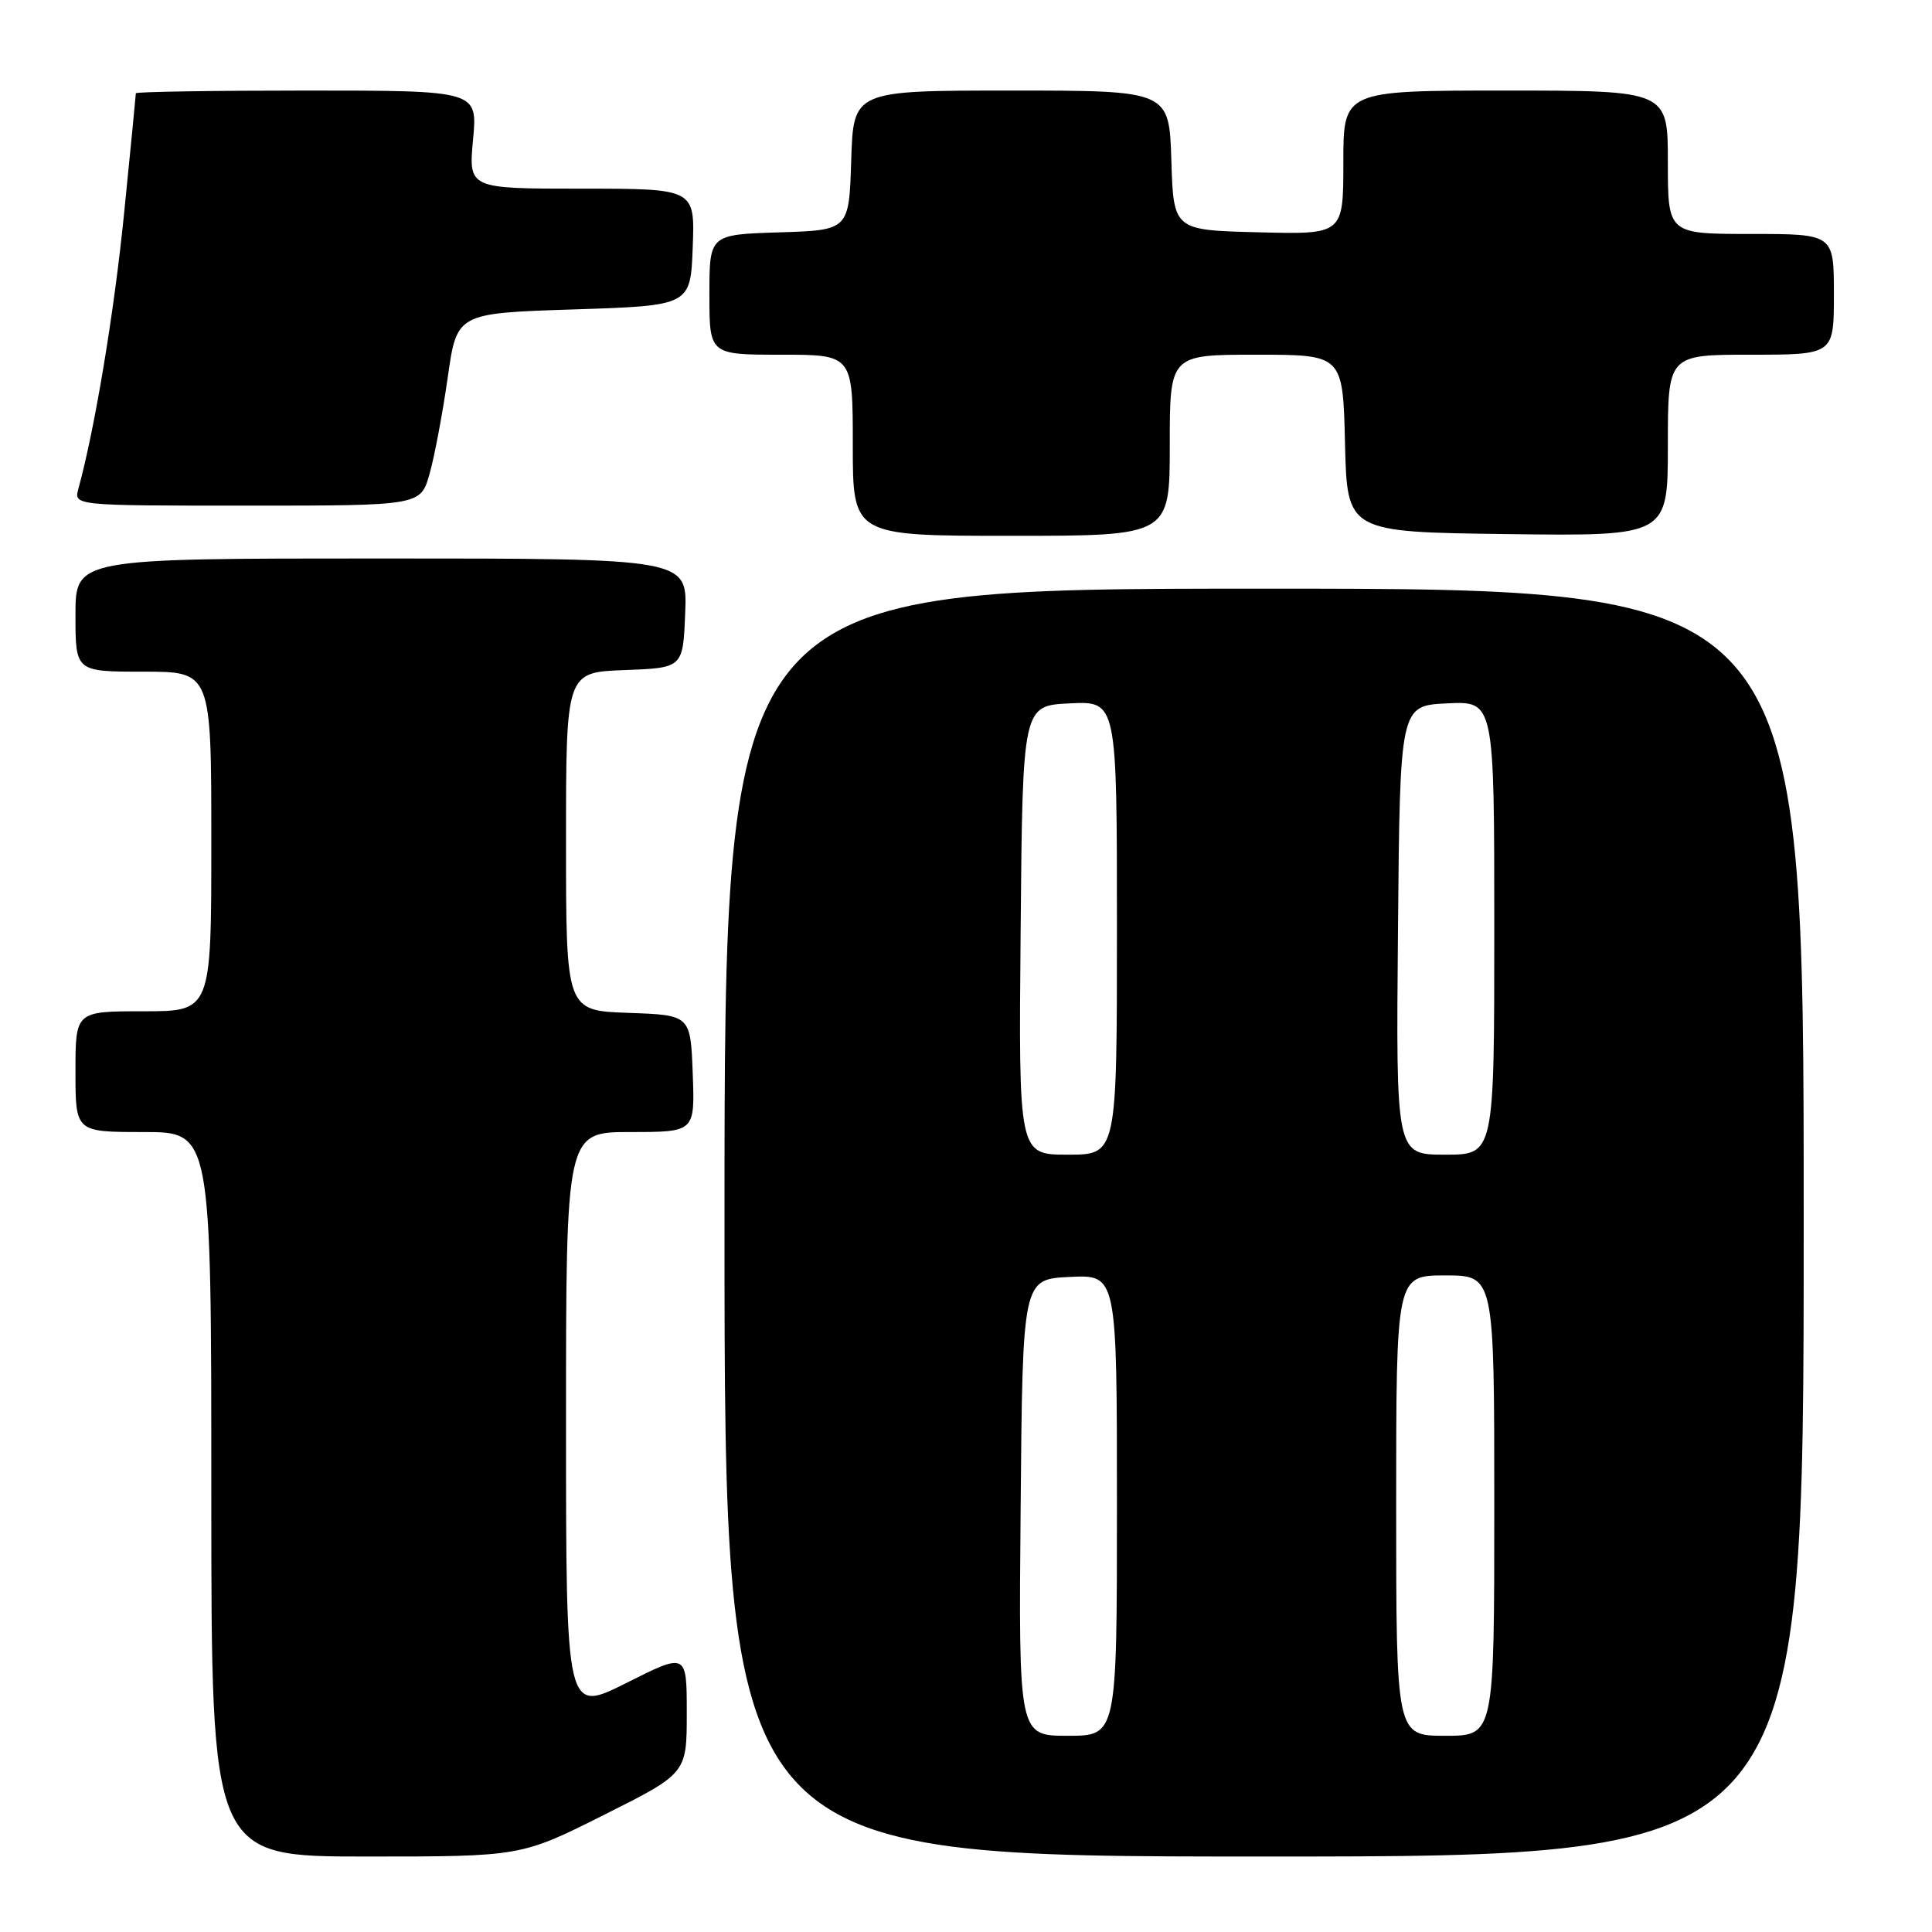 <?xml version="1.0" encoding="UTF-8" standalone="no"?>
<!DOCTYPE svg PUBLIC "-//W3C//DTD SVG 1.1//EN" "http://www.w3.org/Graphics/SVG/1.1/DTD/svg11.dtd" >
<svg xmlns="http://www.w3.org/2000/svg" xmlns:xlink="http://www.w3.org/1999/xlink" version="1.1" viewBox="0 0 256 256">
 <g >
 <path fill="currentColor"
d=" M 80.02 240.49 C 91.00 234.98 91.00 234.98 91.00 226.98 C 91.00 218.98 91.00 218.98 83.00 223.00 C 75.00 227.02 75.00 227.02 75.00 188.51 C 75.00 150.00 75.00 150.00 83.54 150.00 C 92.08 150.00 92.08 150.00 91.79 142.25 C 91.50 134.50 91.50 134.50 83.25 134.21 C 75.00 133.92 75.00 133.92 75.00 111.50 C 75.00 89.08 75.00 89.08 82.75 88.79 C 90.50 88.50 90.50 88.50 90.79 81.25 C 91.09 74.00 91.09 74.00 50.54 74.00 C 10.00 74.00 10.00 74.00 10.00 81.50 C 10.00 89.00 10.00 89.00 19.00 89.00 C 28.00 89.00 28.00 89.00 28.00 111.50 C 28.00 134.00 28.00 134.00 19.00 134.00 C 10.00 134.00 10.00 134.00 10.00 142.00 C 10.00 150.00 10.00 150.00 19.00 150.00 C 28.00 150.00 28.00 150.00 28.00 198.00 C 28.00 246.00 28.00 246.00 48.52 246.00 C 69.03 246.00 69.03 246.00 80.02 240.49 Z  M 239.00 162.00 C 239.00 78.00 239.00 78.00 167.50 78.00 C 96.00 78.00 96.00 78.00 96.00 162.00 C 96.00 246.00 96.00 246.00 167.50 246.00 C 239.00 246.00 239.00 246.00 239.00 162.00 Z  M 155.00 59.00 C 155.00 47.00 155.00 47.00 166.47 47.00 C 177.94 47.00 177.94 47.00 178.22 58.75 C 178.50 70.50 178.50 70.50 199.75 70.77 C 221.00 71.04 221.00 71.04 221.00 59.02 C 221.00 47.00 221.00 47.00 232.00 47.00 C 243.00 47.00 243.00 47.00 243.00 39.00 C 243.00 31.00 243.00 31.00 232.00 31.00 C 221.00 31.00 221.00 31.00 221.00 21.50 C 221.00 12.00 221.00 12.00 199.50 12.00 C 178.00 12.00 178.00 12.00 178.00 21.53 C 178.00 31.07 178.00 31.07 166.75 30.78 C 155.50 30.50 155.50 30.50 155.21 21.25 C 154.92 12.00 154.92 12.00 134.00 12.00 C 113.08 12.00 113.08 12.00 112.79 21.25 C 112.50 30.50 112.50 30.50 103.25 30.79 C 94.00 31.08 94.00 31.08 94.00 39.04 C 94.00 47.00 94.00 47.00 103.50 47.00 C 113.00 47.00 113.00 47.00 113.00 59.00 C 113.00 71.00 113.00 71.00 134.00 71.00 C 155.00 71.00 155.00 71.00 155.00 59.00 Z  M 56.93 62.75 C 57.59 60.41 58.66 54.67 59.33 50.00 C 60.53 41.50 60.53 41.50 76.02 41.00 C 91.50 40.50 91.50 40.50 91.79 32.75 C 92.08 25.00 92.08 25.00 77.08 25.00 C 62.08 25.00 62.08 25.00 62.68 18.50 C 63.29 12.00 63.29 12.00 40.64 12.00 C 28.19 12.00 18.00 12.16 18.00 12.36 C 18.00 12.56 17.31 19.65 16.46 28.11 C 15.14 41.33 12.58 56.77 10.39 64.75 C 9.77 67.00 9.77 67.00 32.75 67.00 C 55.74 67.00 55.74 67.00 56.93 62.75 Z  M 135.24 199.75 C 135.50 169.50 135.50 169.50 141.75 169.20 C 148.00 168.90 148.00 168.90 148.00 199.45 C 148.00 230.00 148.00 230.00 141.49 230.00 C 134.97 230.00 134.97 230.00 135.24 199.75 Z  M 185.00 199.50 C 185.00 169.00 185.00 169.00 191.50 169.00 C 198.00 169.00 198.00 169.00 198.00 199.50 C 198.00 230.00 198.00 230.00 191.50 230.00 C 185.00 230.00 185.00 230.00 185.00 199.50 Z  M 135.24 123.25 C 135.50 93.50 135.50 93.50 141.75 93.20 C 148.00 92.90 148.00 92.90 148.00 122.95 C 148.00 153.00 148.00 153.00 141.49 153.00 C 134.97 153.00 134.97 153.00 135.24 123.25 Z  M 185.24 123.25 C 185.50 93.50 185.50 93.50 191.75 93.20 C 198.00 92.90 198.00 92.90 198.00 122.95 C 198.00 153.00 198.00 153.00 191.49 153.00 C 184.97 153.00 184.97 153.00 185.24 123.25 Z "/>
</g>
</svg>